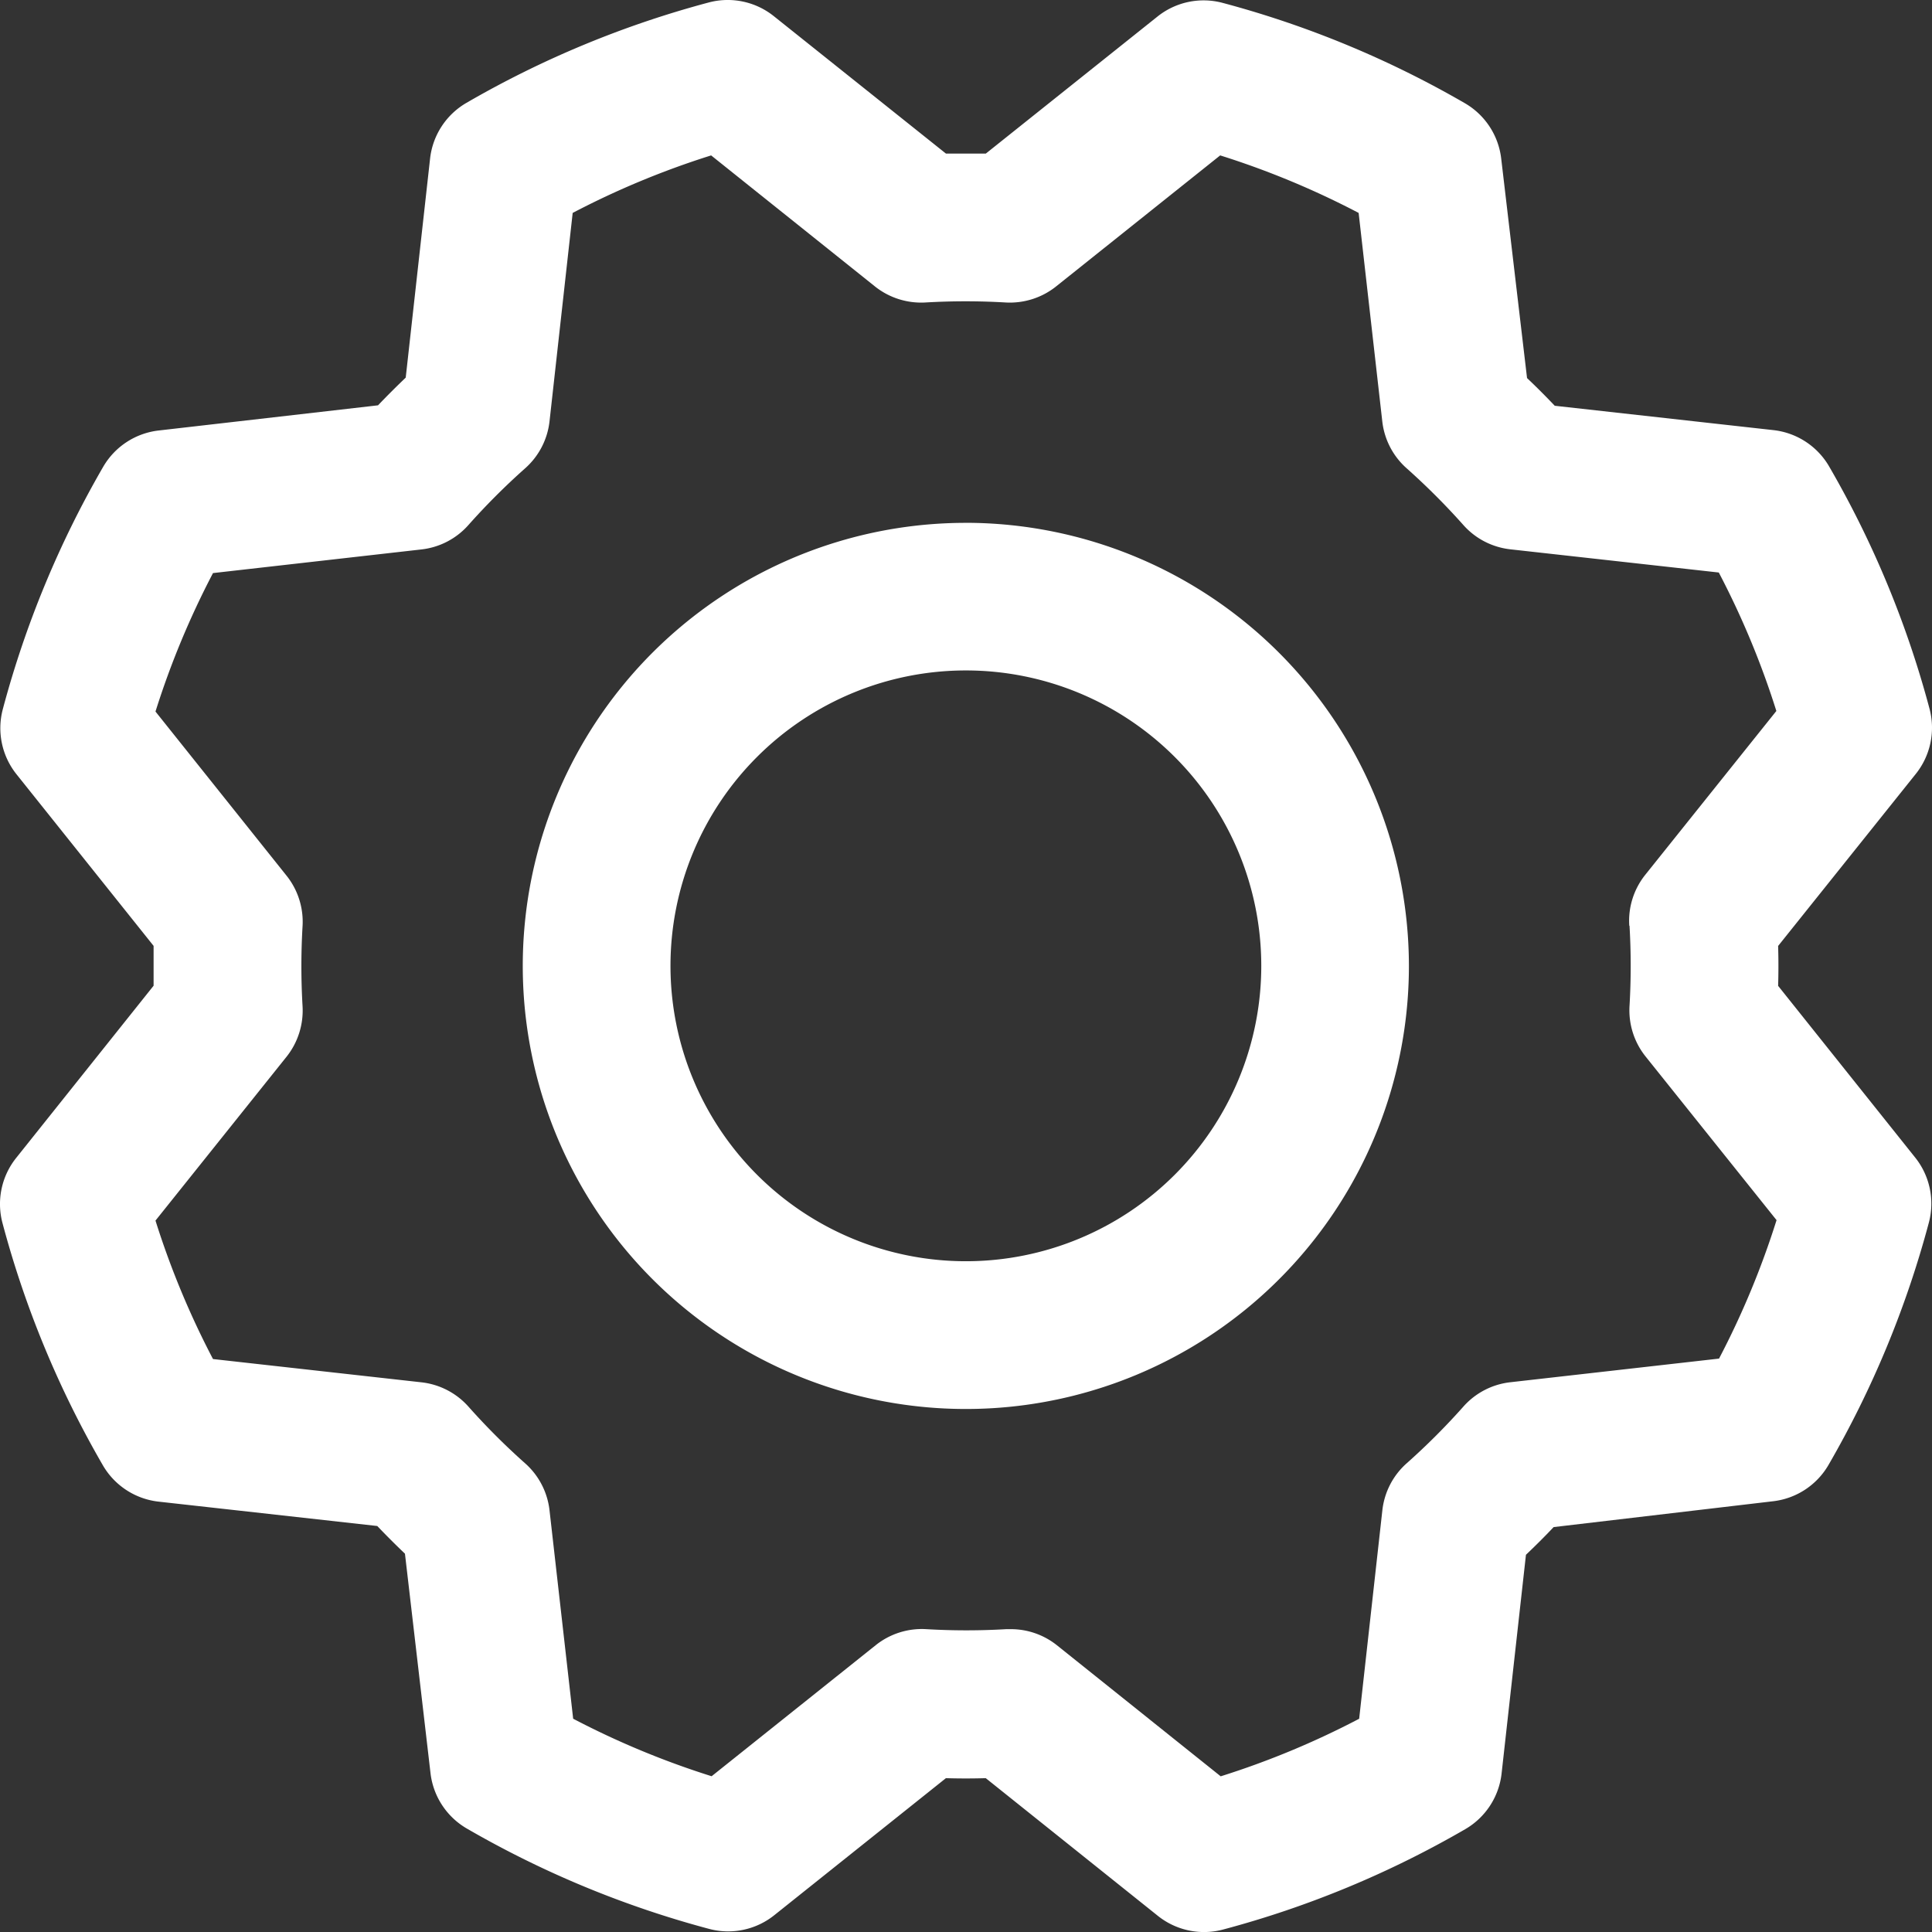 <svg width="48" height="48" fill="none" xmlns="http://www.w3.org/2000/svg"><rect width="100%" height="100%" fill="#333333" stroke="none"/><path id="Vector" d="M23.997 12.99a11.008 11.008 0 1 0 11.007 11.007 11.02 11.02 0 0 0-11.007-11.008Zm0 18.345a7.339 7.339 0 1 1 0-14.678 7.339 7.339 0 0 1 0 14.678Zm20.18-6.843c.01-.33.01-.66 0-.99l3.421-4.275a1.836 1.836 0 0 0 .34-1.62 24.585 24.585 0 0 0-2.495-6.02 1.834 1.834 0 0 0-1.376-.9l-5.44-.606a18.156 18.156 0 0 0-.688-.688l-.642-5.453a1.835 1.835 0 0 0-.903-1.376 24.7 24.7 0 0 0-6.02-2.493 1.834 1.834 0 0 0-1.619.342l-4.263 3.403h-.99L19.226.402a1.835 1.835 0 0 0-1.62-.34 24.677 24.677 0 0 0-6.02 2.495 1.834 1.834 0 0 0-.9 1.376l-.606 5.449c-.238.228-.468.457-.688.688l-5.453.626a1.835 1.835 0 0 0-1.376.903 24.7 24.7 0 0 0-2.493 6.02 1.835 1.835 0 0 0 .342 1.62L3.816 23.5v.99L.402 28.768a1.834 1.834 0 0 0-.34 1.619c.561 2.108 1.4 4.132 2.495 6.02a1.836 1.836 0 0 0 1.376.9l5.44.606c.227.238.457.468.688.688l.635 5.453a1.835 1.835 0 0 0 .903 1.376 24.702 24.702 0 0 0 6.02 2.493 1.835 1.835 0 0 0 1.62-.342l4.262-3.403c.33.01.66.01.99 0l4.276 3.421a1.835 1.835 0 0 0 1.619.34c2.108-.561 4.132-1.4 6.02-2.495a1.835 1.835 0 0 0 .9-1.376l.606-5.44c.238-.226.468-.455.688-.688l5.453-.642a1.835 1.835 0 0 0 1.376-.903 24.7 24.7 0 0 0 2.493-6.02 1.834 1.834 0 0 0-.342-1.619l-3.403-4.263Zm-3.692-1.49a16.99 16.99 0 0 1 0 1.99c-.027.454.115.901.399 1.256l3.254 4.066a20.995 20.995 0 0 1-1.429 3.44l-5.182.587c-.452.05-.869.266-1.17.606-.441.496-.911.966-1.408 1.408-.34.301-.555.718-.605 1.17l-.576 5.177a20.939 20.939 0 0 1-3.44 1.43l-4.068-3.255a1.835 1.835 0 0 0-1.147-.401h-.11c-.663.039-1.327.039-1.99 0a1.835 1.835 0 0 0-1.257.399L17.68 44.13a20.999 20.999 0 0 1-3.44-1.429l-.587-5.175a1.835 1.835 0 0 0-.606-1.17 16.975 16.975 0 0 1-1.408-1.408 1.835 1.835 0 0 0-1.17-.605l-5.177-.578a20.944 20.944 0 0 1-1.429-3.44l3.254-4.068c.284-.355.426-.803.4-1.257a16.951 16.951 0 0 1 0-1.99 1.835 1.835 0 0 0-.4-1.257l-3.254-4.075a21 21 0 0 1 1.429-3.44l5.175-.587c.452-.05.869-.266 1.17-.606a16.99 16.99 0 0 1 1.408-1.408c.341-.301.558-.719.608-1.171l.575-5.176a20.942 20.942 0 0 1 3.44-1.429l4.068 3.254c.355.284.803.426 1.257.4a16.951 16.951 0 0 1 1.99 0c.454.026.902-.116 1.257-.4l4.075-3.254c1.187.373 2.338.852 3.44 1.429l.587 5.175c.05.452.266.869.606 1.17.496.442.966.912 1.408 1.408.301.34.718.555 1.17.605l5.177.576a20.936 20.936 0 0 1 1.43 3.44l-3.255 4.068c-.287.358-.43.81-.399 1.268h.007Z" fill="#fff"/></svg>